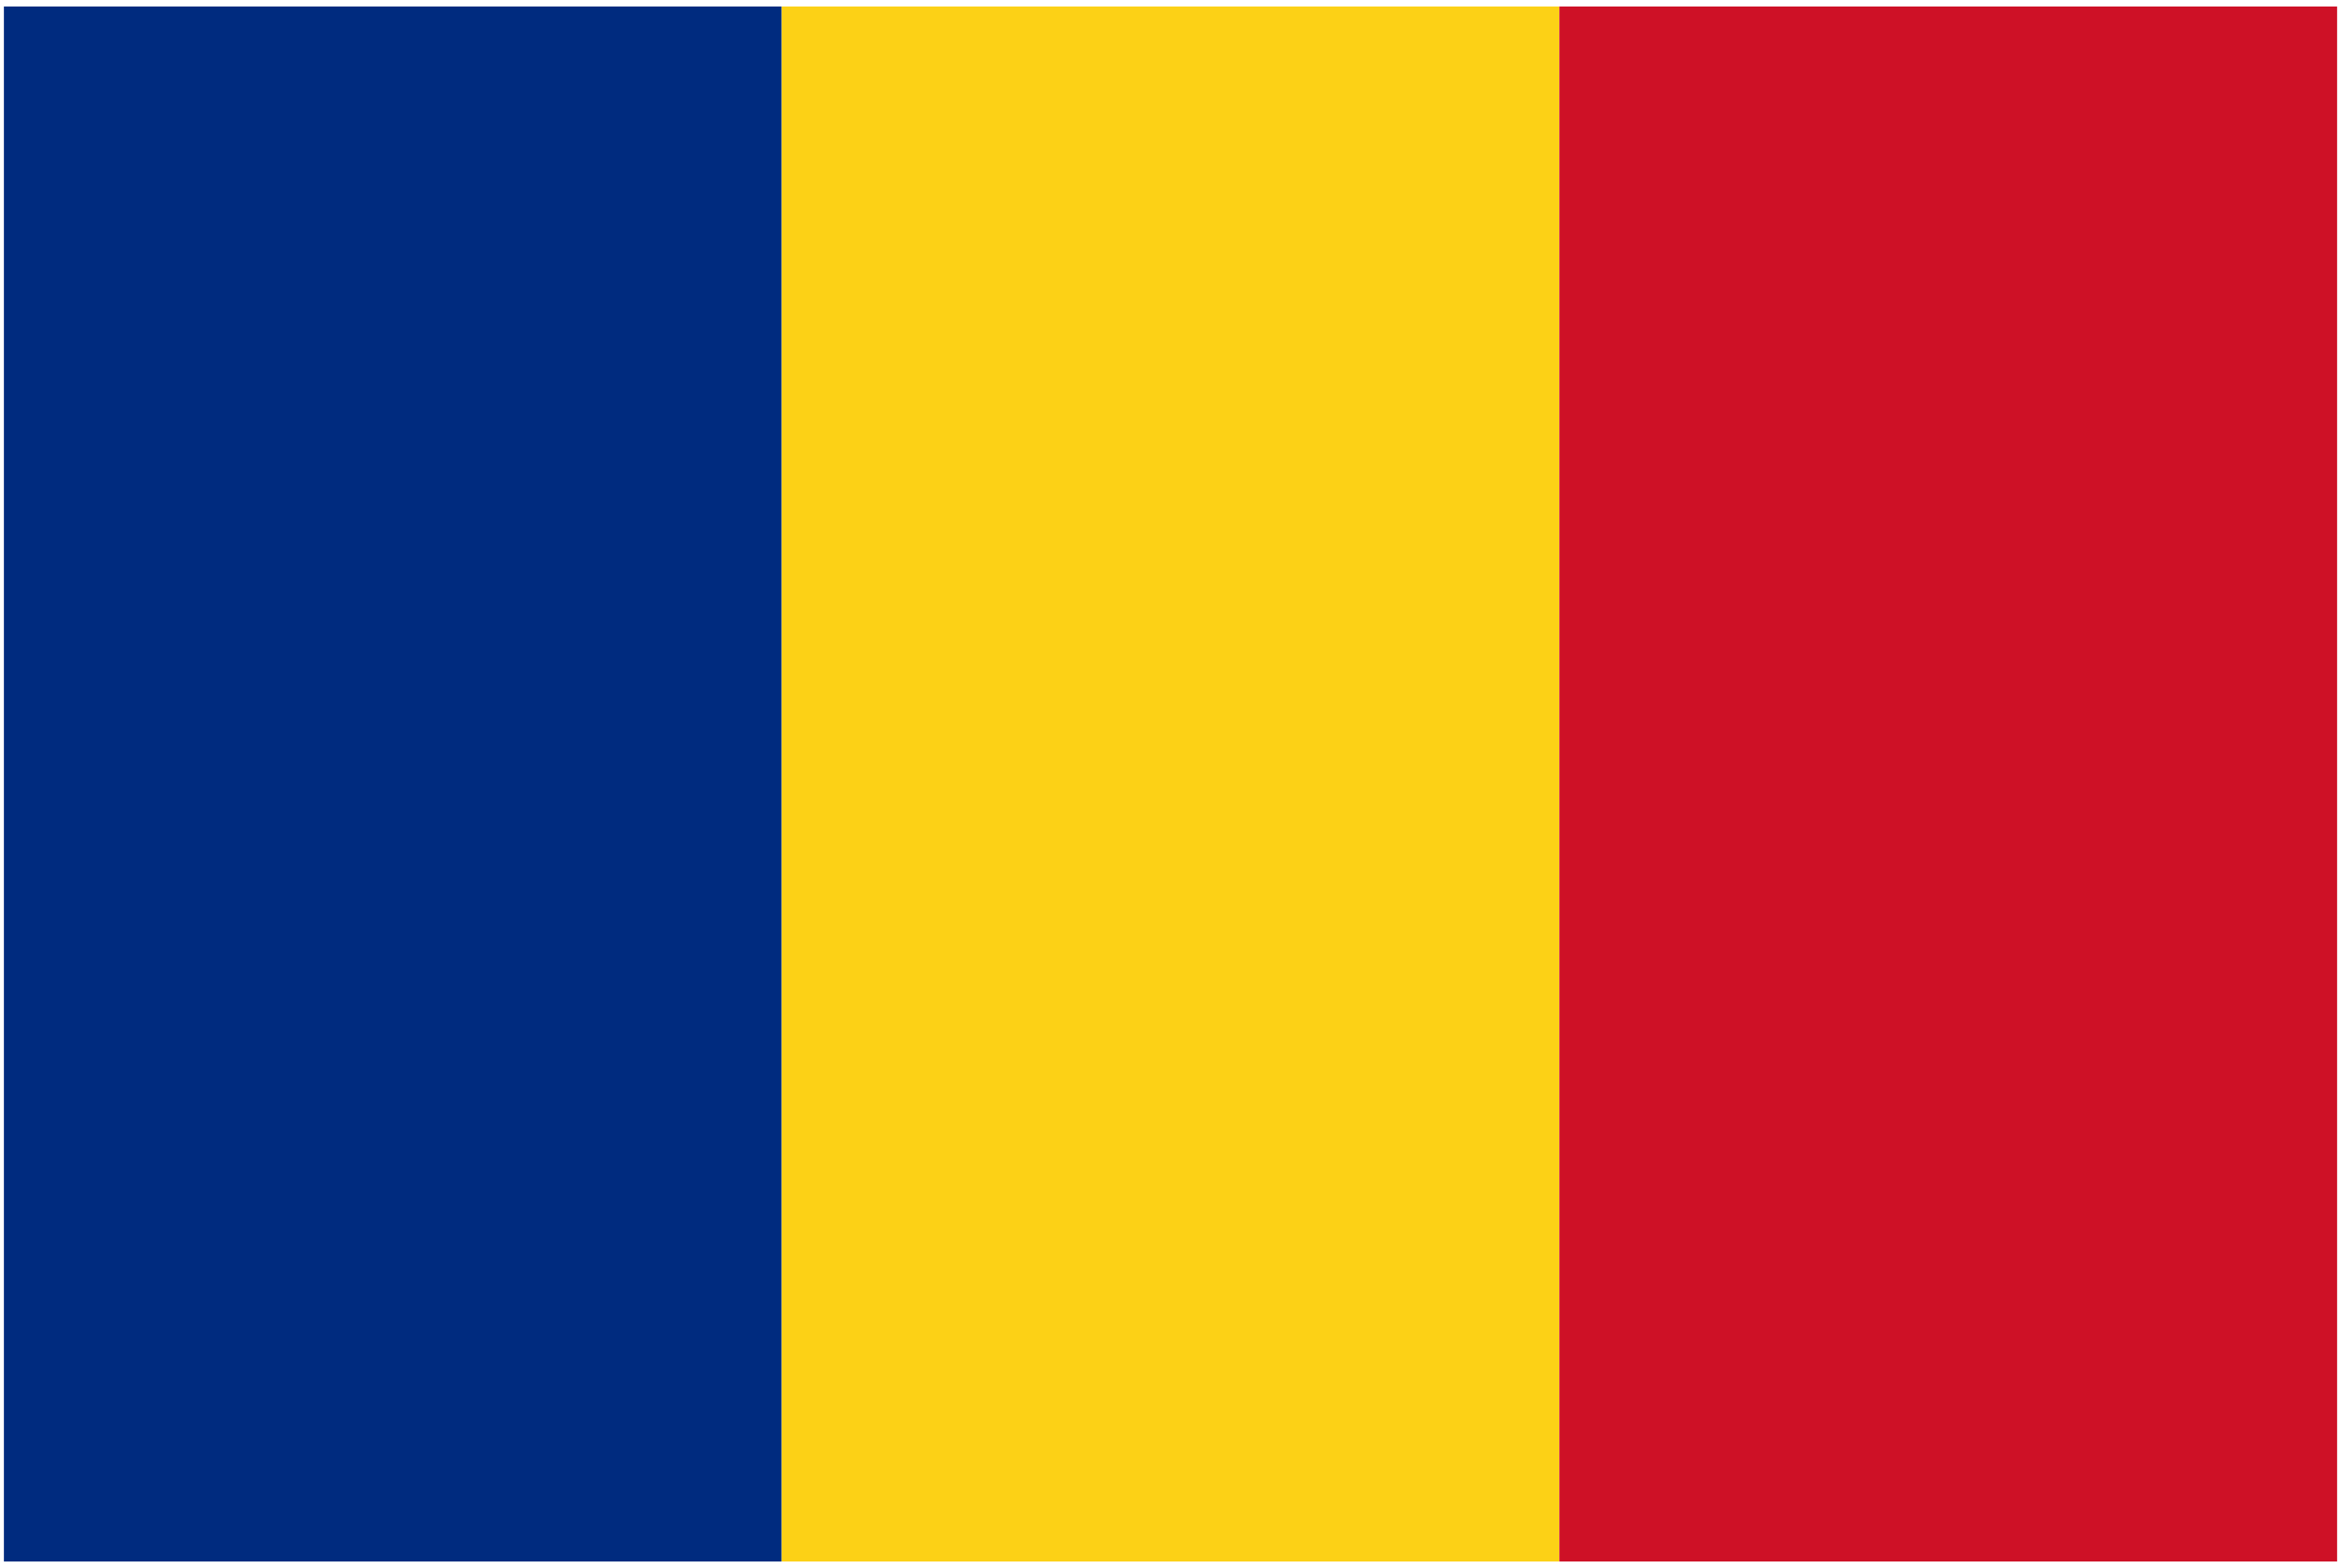 <svg xmlns="http://www.w3.org/2000/svg" width="3em" height="2.01em" viewBox="0 0 301 201"><g fill="none"><path fill="#002B7F" d="M.5.5h100v200H.5z"/><path fill="#FCD116" d="M100.5.5h100v200h-100z"/><path fill="#CE1126" d="M200.5.5h100v200h-100z"/></g></svg>